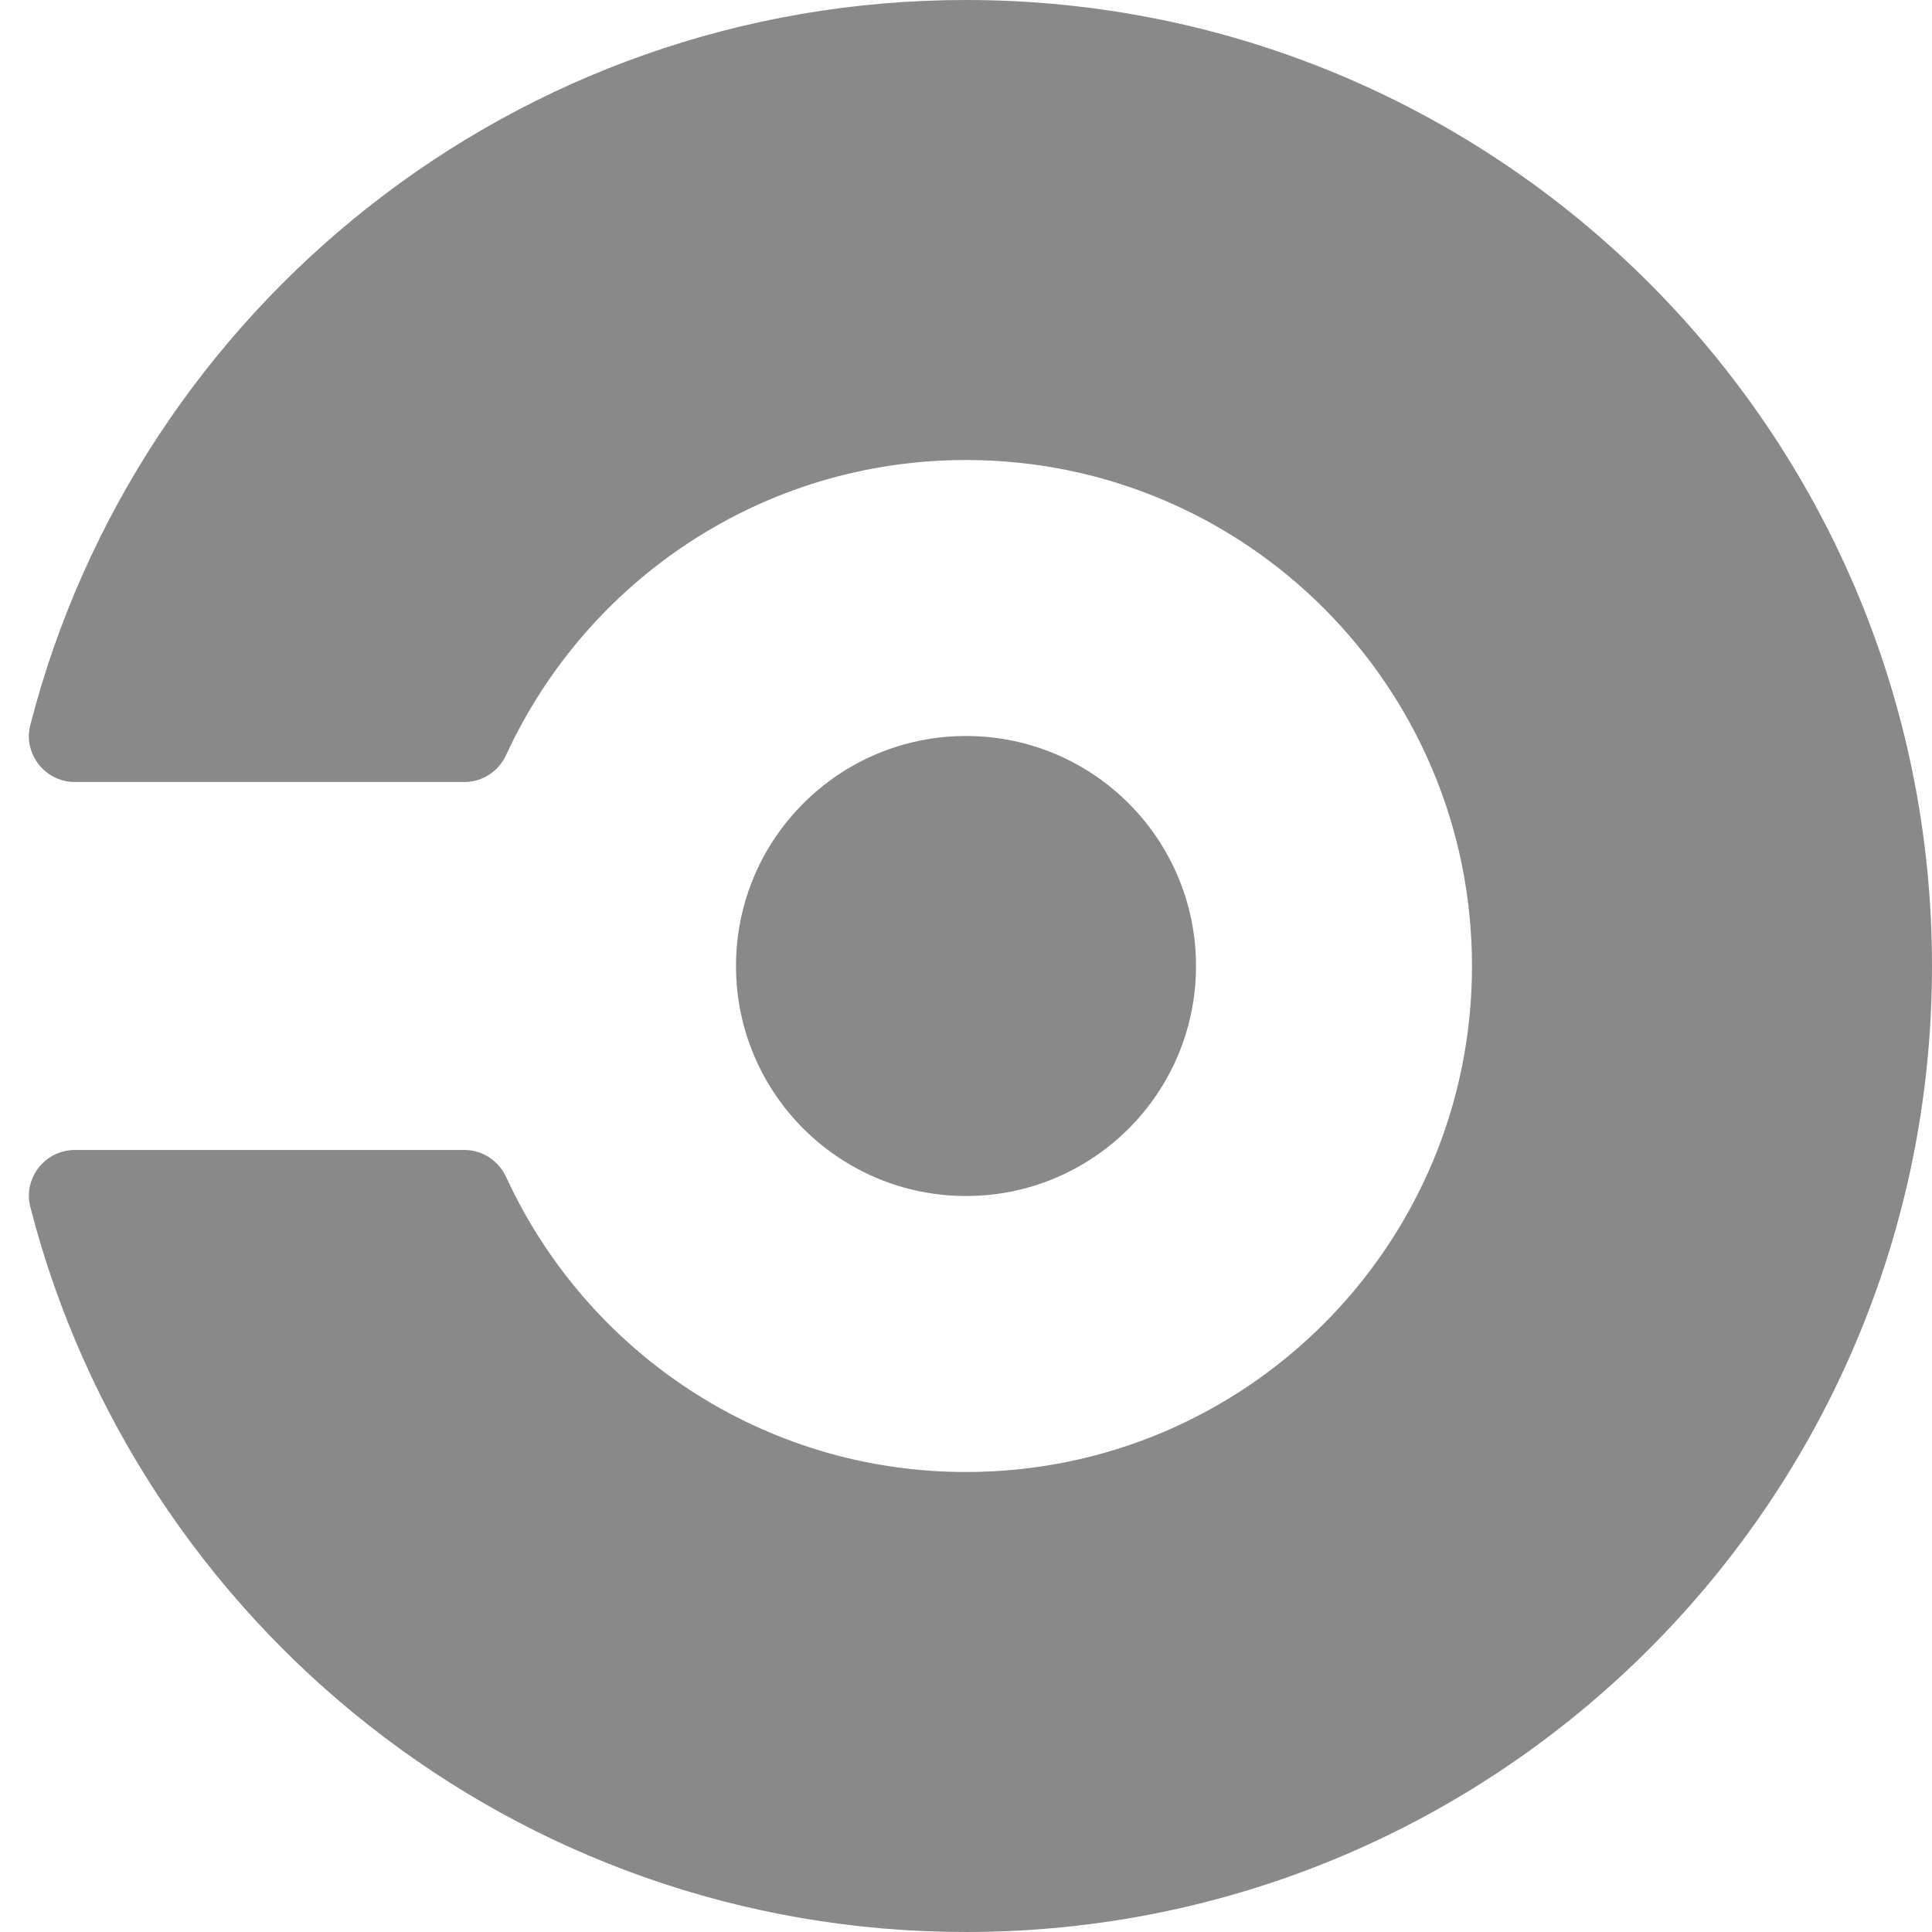 <svg xmlns="http://www.w3.org/2000/svg" viewBox="0 0 100 100" enable-background="new 0 0 100 100">
  <path fill="#898989" d="
    M 50, 0
    C 26.703, 0, 7.127, 15.936, 1.576, 37.5
    c -0.049, 0.191 -0.083, 0.389 -0.083, 0.595
    c 0, 1.315, 1.066, 2.381, 2.381, 2.381
    h 20.16
    c 0.96, 0, 1.783 -0.572, 2.159 -1.391
    c 0, 0, 0.03 -0.058, 0.041 -0.083
    C 30.391, 30.034, 39.465, 23.81, 50, 23.81
    c 14.465, 0, 26.19, 11.726, 26.19, 26.19
    c 0, 14.465 -11.726, 26.191 -26.19, 26.191
    c -10.535, 0 -19.609 -6.225 -23.766 -15.191
    c -0.011 -0.027 -0.041 -0.084 -0.041 -0.084
    c -0.376 -0.82 -1.199 -1.393 -2.16 -1.393
    H 3.874
    c -1.315, 0 -2.381, 1.066 -2.381, 2.381
    c 0, 0.207, 0.035, 0.406, 0.083, 0.596
    C 7.127, 84.064, 26.703, 100, 50, 100
    c 27.614, 0, 50 -22.385, 50 -50
    C 100, 22.386, 77.614, 0, 50, 0 z
  "/>
  <circle fill="#898989" cx="50" cy="50" r="11.905"/>
</svg>